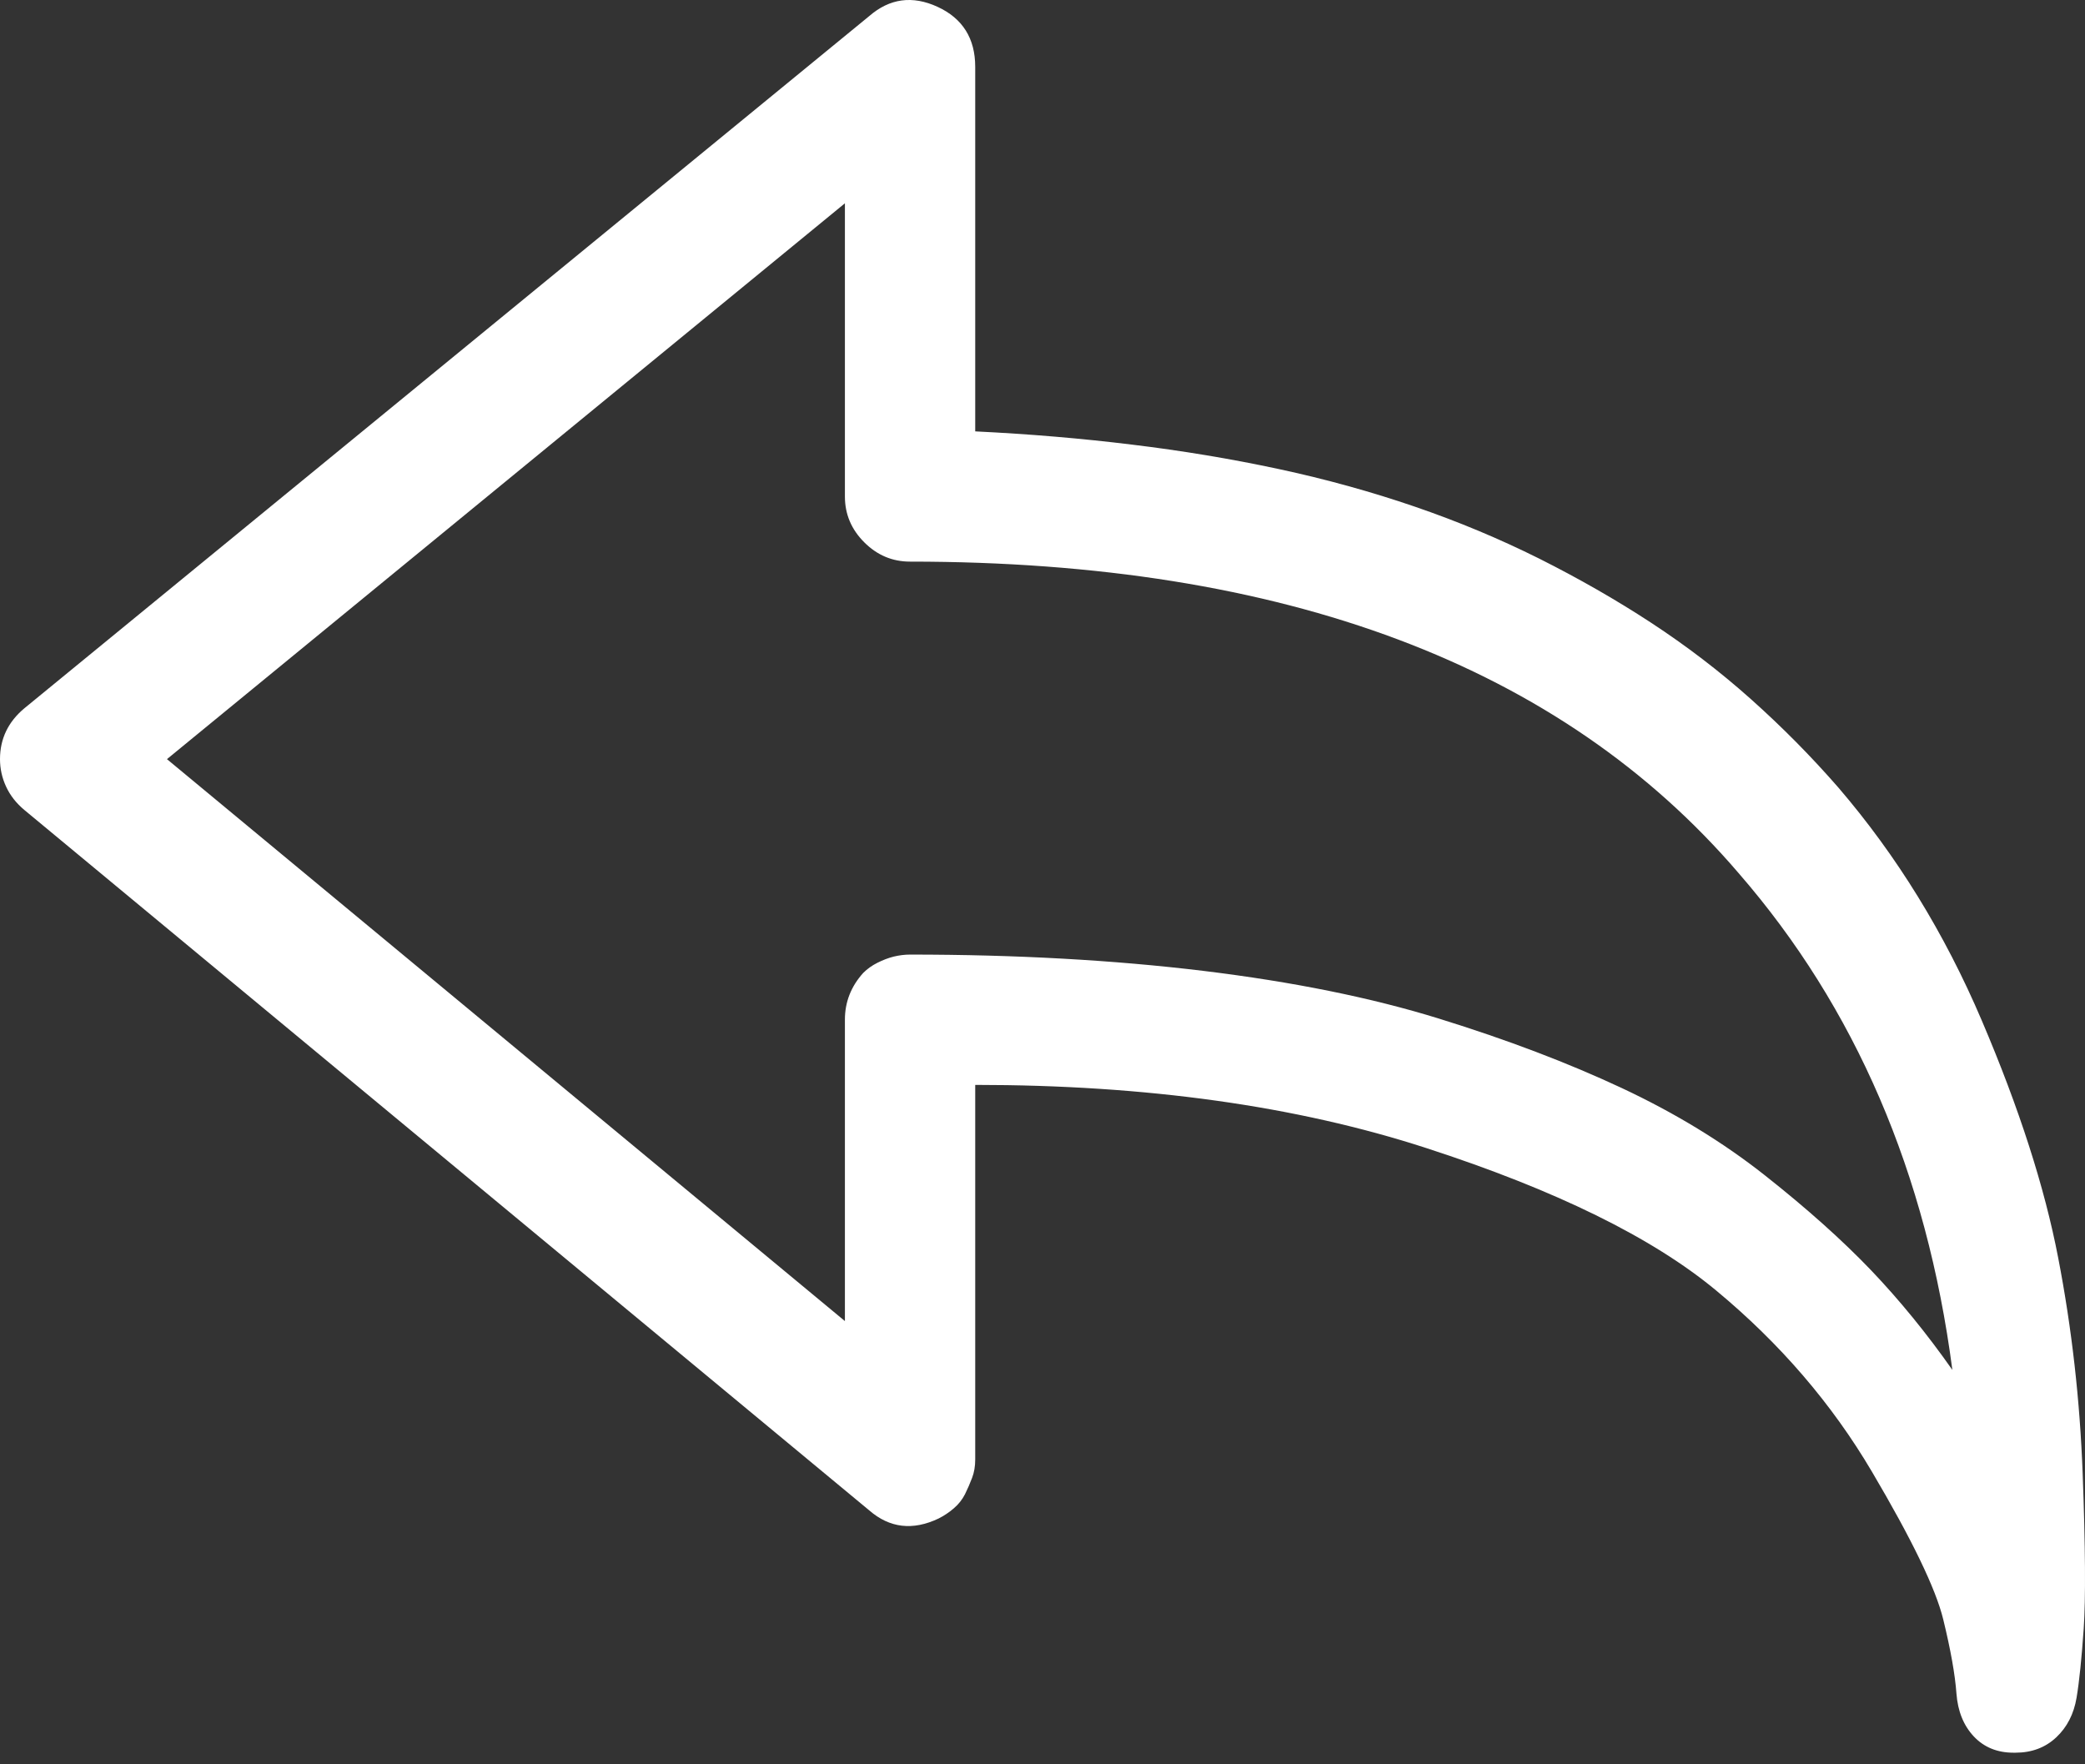 <svg width="26" height="22" viewBox="0 0 26 22" fill="none" xmlns="http://www.w3.org/2000/svg">
<rect x="0" y="0" width="26" height="22" fill="#333333" stroke="none"/>
<path d="M25.133 21.855H25.108C24.905 21.855 24.74 21.787 24.613 21.652C24.486 21.516 24.414 21.339 24.397 21.119C24.38 20.882 24.325 20.573 24.232 20.192C24.139 19.811 23.843 19.198 23.343 18.351C22.844 17.505 22.197 16.752 21.401 16.092C20.606 15.432 19.4 14.839 17.784 14.315C16.167 13.79 14.293 13.528 12.161 13.528V18.199C12.161 18.284 12.148 18.36 12.122 18.428C12.097 18.495 12.067 18.563 12.034 18.631C12 18.698 11.953 18.758 11.894 18.808C11.835 18.859 11.771 18.901 11.704 18.935C11.382 19.088 11.094 19.054 10.84 18.834L0.305 10.101C0.203 10.016 0.127 9.919 0.076 9.809C0.025 9.699 0 9.584 0 9.466C0 9.212 0.102 9 0.305 8.831L10.84 0.2C11.094 -0.02 11.378 -0.059 11.691 0.085C12.004 0.229 12.161 0.479 12.161 0.834V5.379C12.838 5.412 13.489 5.467 14.115 5.544C14.742 5.62 15.351 5.721 15.943 5.848C16.535 5.975 17.102 6.132 17.644 6.318C18.186 6.504 18.702 6.72 19.193 6.965C19.683 7.211 20.149 7.477 20.589 7.765C21.029 8.053 21.444 8.37 21.833 8.717C22.222 9.064 22.586 9.432 22.925 9.821C23.652 10.668 24.249 11.636 24.714 12.728C25.18 13.82 25.497 14.806 25.666 15.686C25.836 16.566 25.937 17.463 25.971 18.377C26.005 19.291 26.009 19.934 25.984 20.306C25.958 20.679 25.929 20.966 25.895 21.169C25.861 21.372 25.776 21.538 25.641 21.664C25.506 21.791 25.336 21.855 25.133 21.855ZM11.348 11.903C12.668 11.903 13.887 11.971 15.004 12.106C16.121 12.242 17.102 12.44 17.949 12.703C18.795 12.965 19.552 13.253 20.221 13.566C20.889 13.879 21.486 14.243 22.011 14.658C22.535 15.072 22.975 15.466 23.331 15.838C23.686 16.21 24.025 16.625 24.346 17.082C24.025 14.628 23.136 12.563 21.681 10.888C19.463 8.298 16.019 7.003 11.348 7.003C11.128 7.003 10.938 6.923 10.777 6.762C10.616 6.601 10.536 6.411 10.536 6.191V2.535L2.082 9.466L10.536 16.473V12.715C10.536 12.495 10.612 12.301 10.764 12.132C10.815 12.081 10.874 12.039 10.942 12.005C11.01 11.971 11.077 11.945 11.145 11.928C11.213 11.912 11.28 11.903 11.348 11.903Z" fill="white"/>
</svg>
